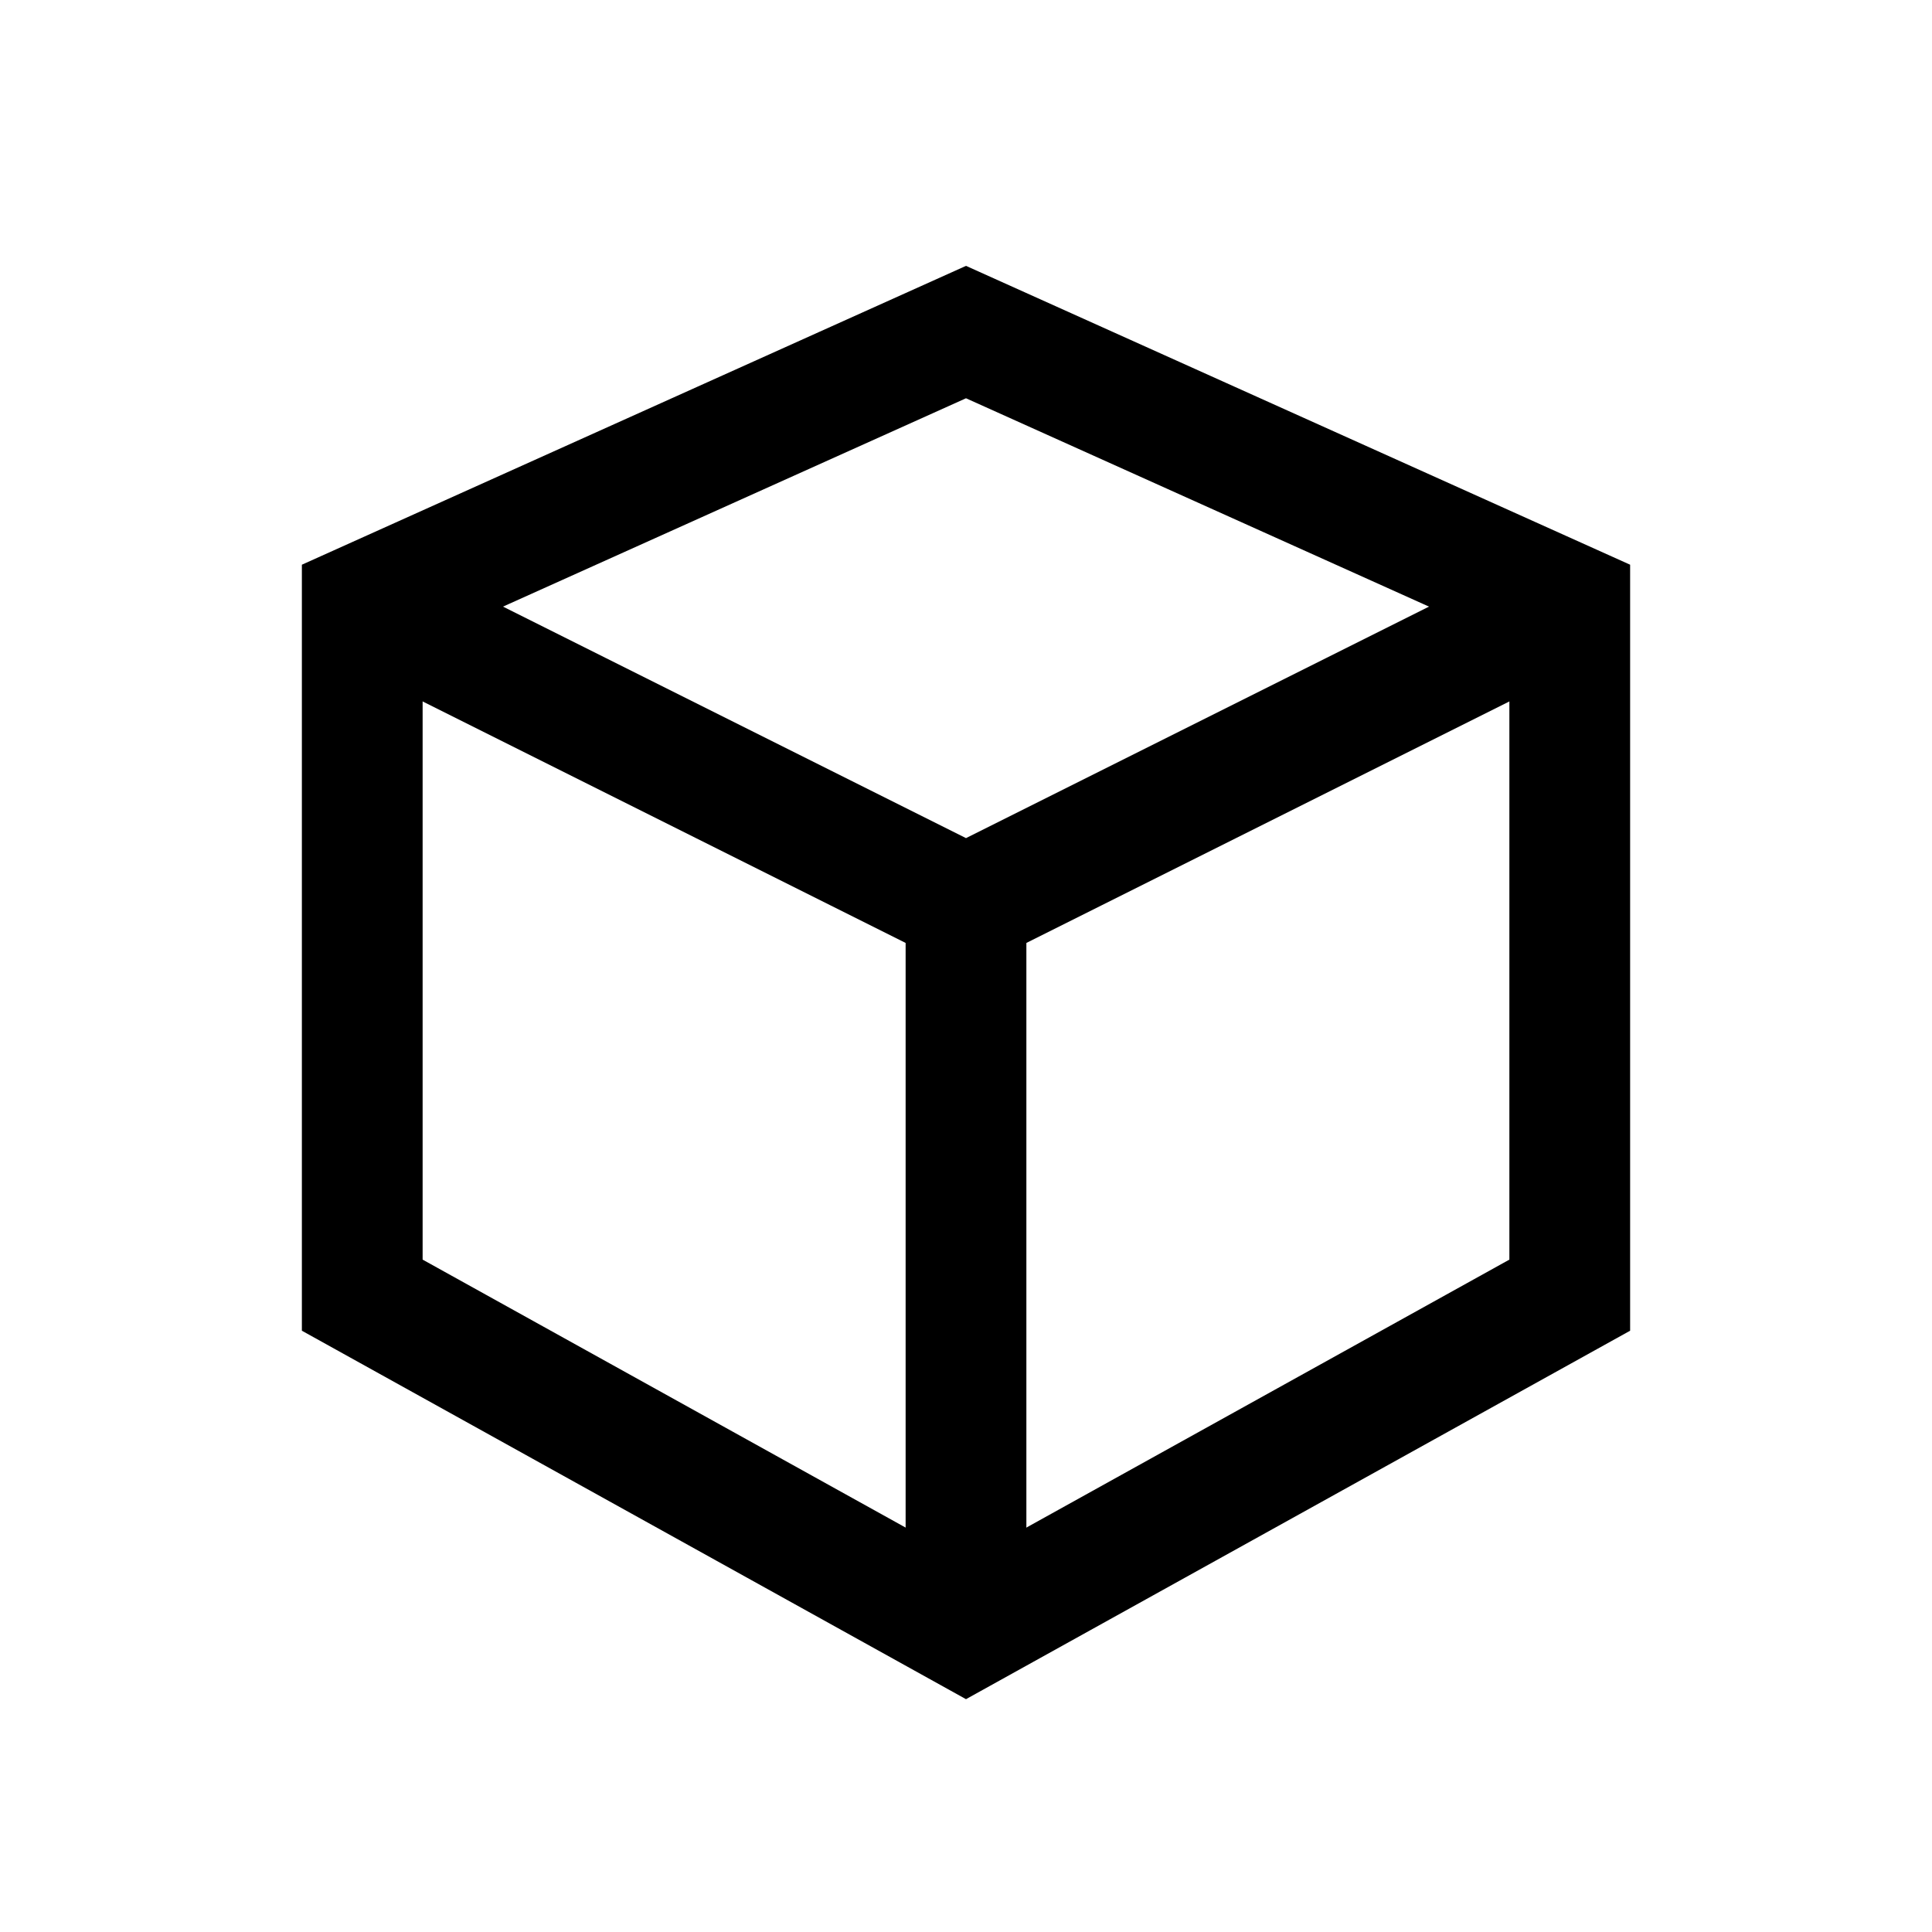 <?xml version="1.0" encoding="iso-8859-1"?>
<!-- Generator: Adobe Illustrator 19.0.1, SVG Export Plug-In . SVG Version: 6.00 Build 0)  -->
<svg version="1.1" id="Layer_1" xmlns="http://www.w3.org/2000/svg" xmlns:xlink="http://www.w3.org/1999/xlink" x="0px" y="0px"
	 viewBox="0 0 32 32" style="enable-background:new 0 0 32 32;" xml:space="preserve">
<polygon style="fill:none;stroke:#000000;stroke-width:2;stroke-miterlimit:10;" points="16,5.5 6,10 6,21.452 16,27 26,21.452 
	26,10 "/>
<polyline style="fill:none;stroke:#000000;stroke-width:2;stroke-miterlimit:10;" points="26,10 16,15 6,10 "/>
<line style="fill:none;stroke:#000000;stroke-width:2;stroke-miterlimit:10;" x1="16" y1="27" x2="16" y2="15"/>
</svg>
